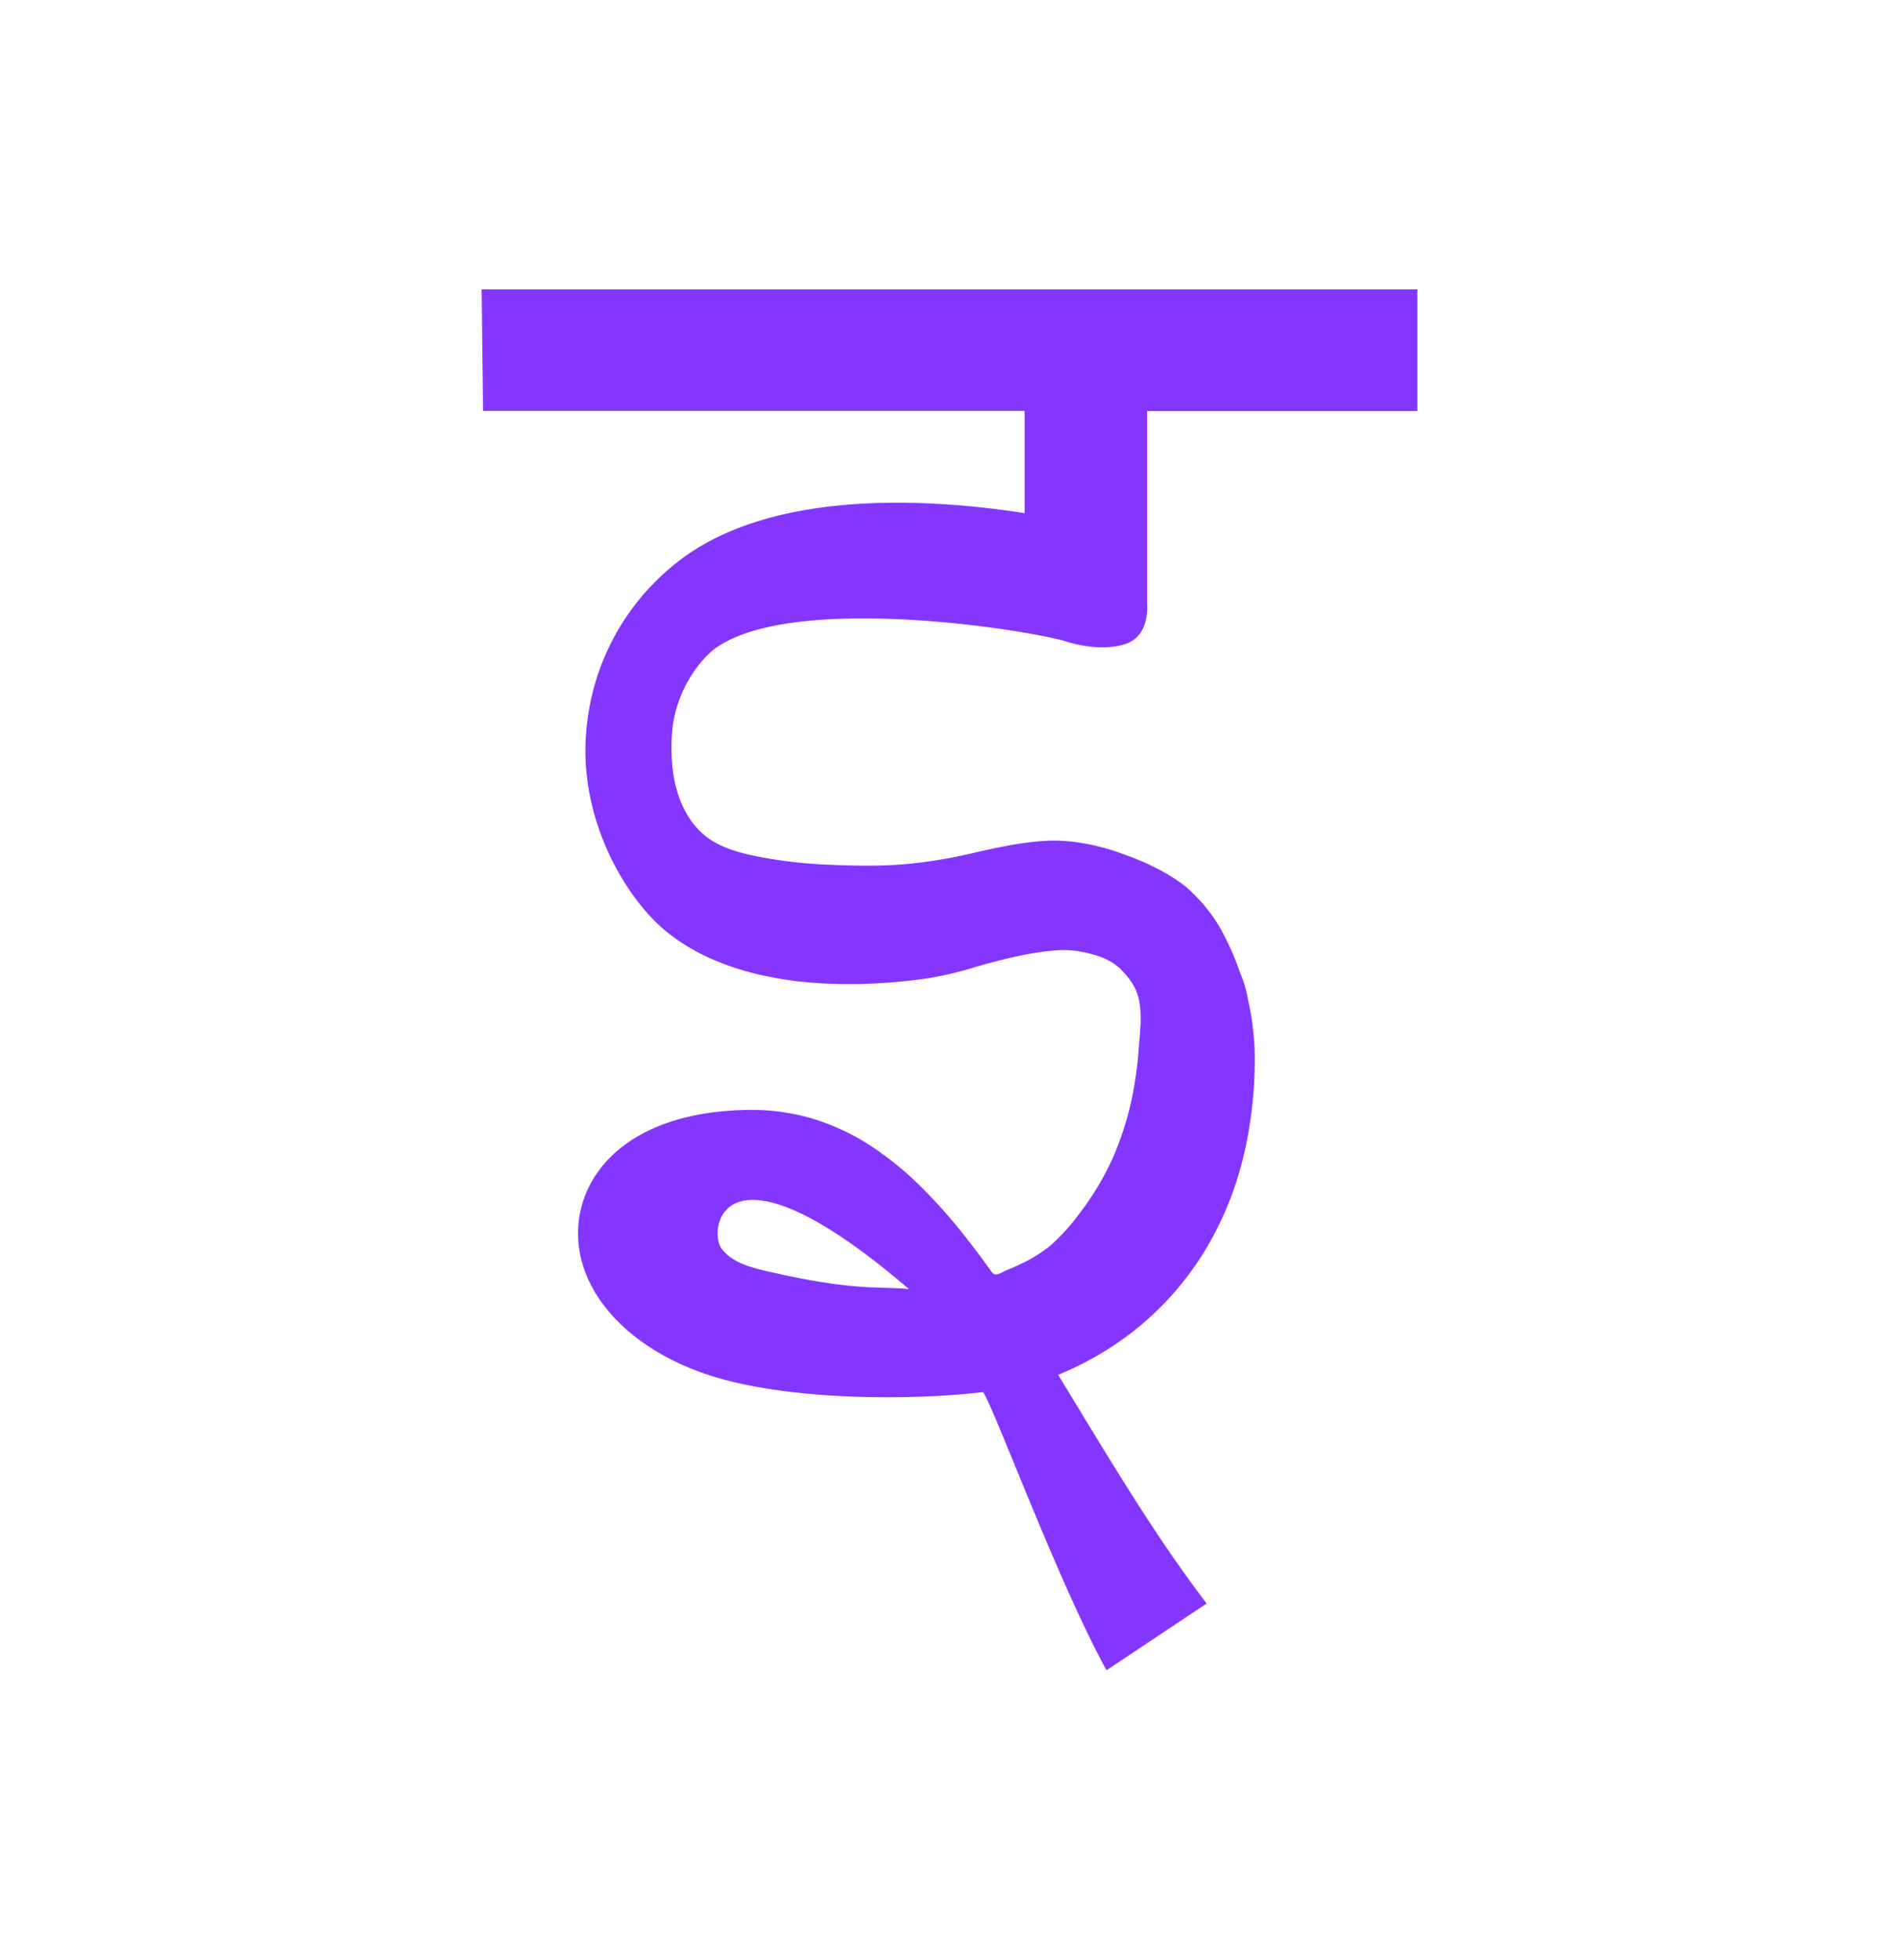 <svg id="Layer_1" data-name="Layer 1" xmlns="http://www.w3.org/2000/svg" width="512" height="528.35" viewBox="0 0 512 528.35">
  <defs>
    <style>
      .cls-1 {
        fill: #8436ff;
      }
    </style>
  </defs>
  <path class="cls-1" d="M382.14,110.81V78H129.86l.38,32.77h146v27.57c-25-3.9-66.13-6.51-91.56,11.66a64.41,64.41,0,0,0-26.4,45c-3.06,24.7,10.16,47.09,21.58,56.3.42.35.86.68,1.3,1a54.37,54.37,0,0,0,11.4,6.51,72.75,72.75,0,0,0,12.45,4,98,98,0,0,0,12.66,2c4,.36,8,.51,12,.48,1.5,0,3,0,4.49-.1a147.76,147.76,0,0,0,15.73-1.42,94.91,94.91,0,0,0,12.25-2.81,147.36,147.36,0,0,1,14.79-3.71c4.53-.81,9.76-1.6,14.32-.73,4.38.84,8.27,2,11.21,5.08,4.08,4.21,5.11,7.57,5.08,13.16,0,1.34,0,1.05-.16,3.37-.06,1.43-.16,1.66-.46,5.86-.15,2.12-.43,4.24-.74,6.35a83.74,83.74,0,0,1-5.89,21.21c-.55,1.25-1.13,2.49-1.75,3.71a74.4,74.4,0,0,1-7.48,11.84,53.76,53.76,0,0,1-8.23,9,39.87,39.87,0,0,1-7.51,4.6c-1.36.67-2.77,1.26-4.18,1.85-1.1.47-2.75,1.76-3.72.4h0l-.73-1q-2.9-4.06-6-8a142.43,142.43,0,0,0-12.54-14.17,86.21,86.21,0,0,0-13.57-11,61.59,61.59,0,0,0-15.06-7.08,57.57,57.57,0,0,0-16.87-2.49H201.6c-30.63.53-43.58,15.52-45.48,29.38-2.58,18.77,13.67,36.63,39.51,43.44,22.05,5.8,52.9,5.27,69.45,3.25,3.46,5.54,20.19,51.18,33.25,75h0l27-18C312.6,415.57,301.61,397.48,291,380c-1.93-3.16-3.82-6.28-5.71-9.37A86.34,86.34,0,0,0,302.75,361c.57-.4,1.13-.82,1.69-1.24a81.49,81.49,0,0,0,21.86-25.08,88,88,0,0,0,6.85-15.54,99,99,0,0,0,4-17.37A110.26,110.26,0,0,0,338.27,283a74.43,74.43,0,0,0-1.8-13.61,32.7,32.7,0,0,0-2.19-7.33,73.48,73.48,0,0,0-5.42-12.09,44.07,44.07,0,0,0-6-7.92c-3.1-3.15-3.8-3.7-8.24-6.46a64.21,64.21,0,0,0-10.73-4.94,59.85,59.85,0,0,0-13.64-3.6,41.92,41.92,0,0,0-10.53-.21c-1.31.09-4.65.55-5.95.77-5,.86-8.38,1.66-13.21,2.76A126.15,126.15,0,0,1,245,232.87c-1.56.15-3.12.27-4.69.34-5.41.28-10.83.15-16.23-.07a127.18,127.18,0,0,1-18.59-2c-5.29-1-11.19-2.43-15.37-5.82-2.54-2.06-10.19-9.2-8.94-27.48.81-11.94,8-20.42,11.76-23.11,19.82-14.2,78.21-6,93.61-2.07,0,0,9.52,3.49,17.05.89,6.44-2.22,5.69-10.5,5.69-10.5V110.81ZM204.59,342.17c-5.49-1.45-8.11-3.1-10-5.5-3.81-4.81-.25-32.65,50.47,10.85C237.23,346.69,230,348.3,204.59,342.17Z"/>
</svg>
